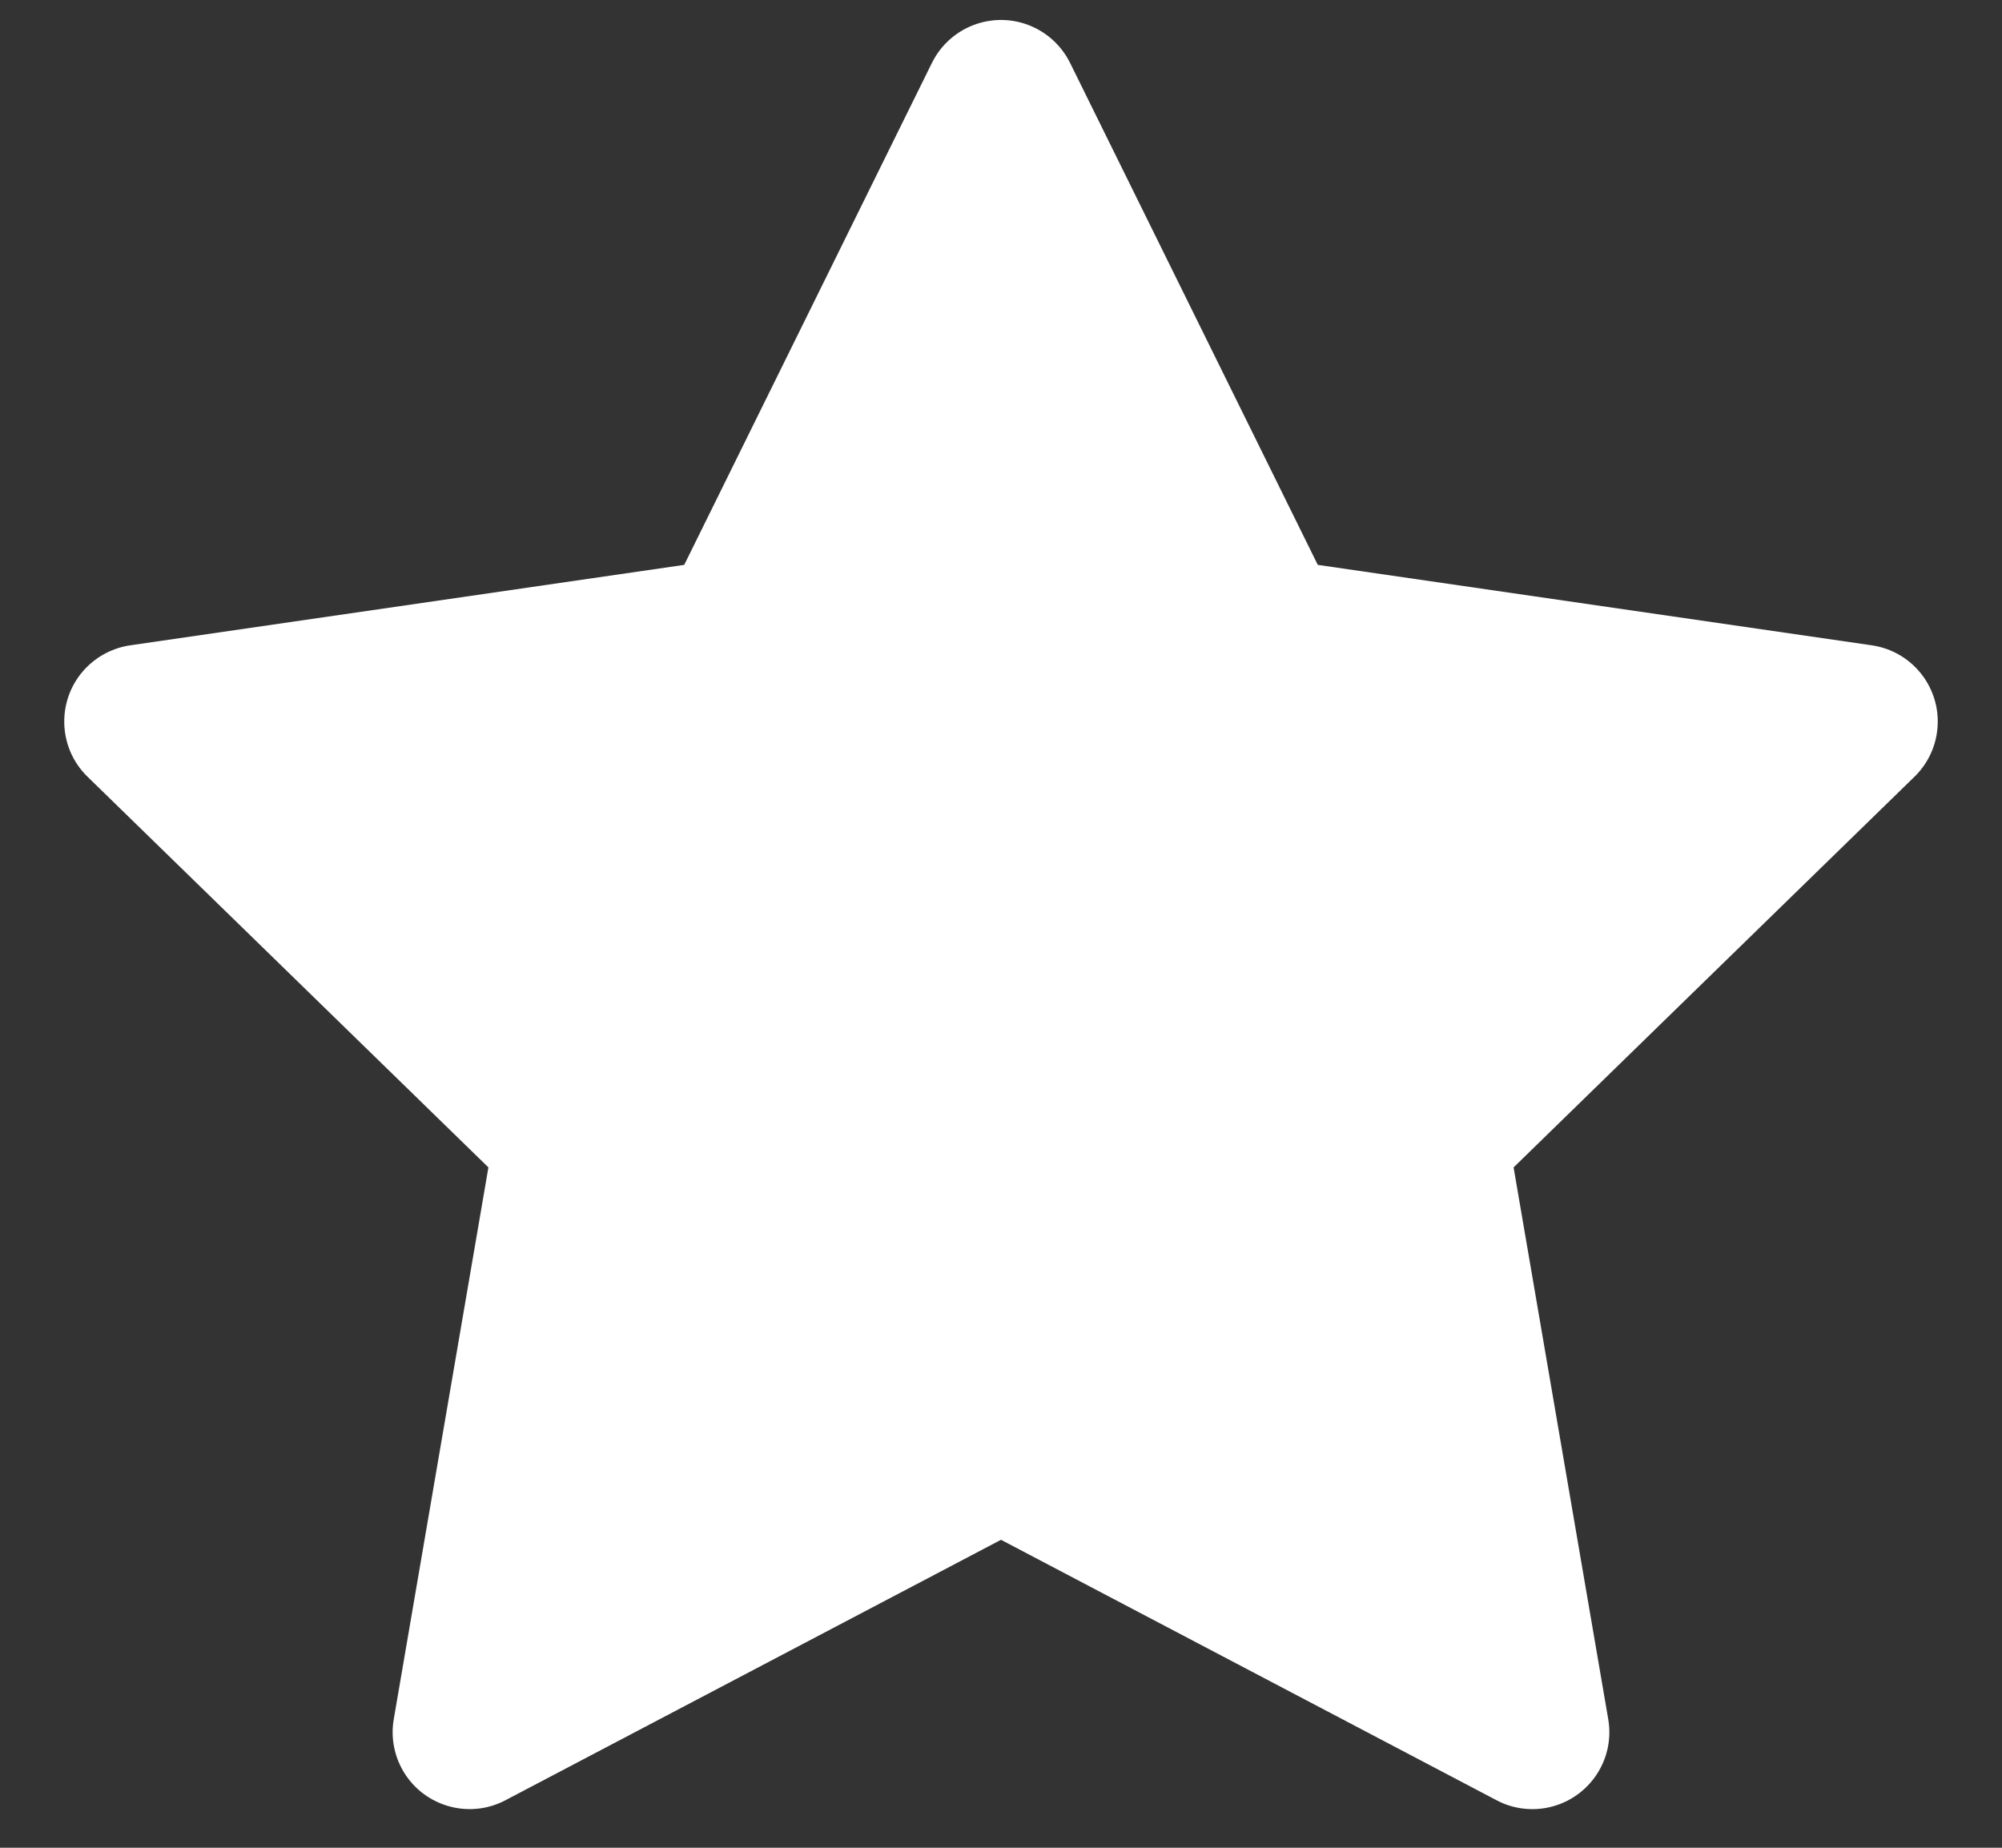 <?xml version="1.0" encoding="UTF-8"?>
<svg width="26px" height="24px" viewBox="0 0 26 24" version="1.1" xmlns="http://www.w3.org/2000/svg" xmlns:xlink="http://www.w3.org/1999/xlink">
    <rect x="0" y="0" width="26" height="24" fill="#333333" stroke="none"/>
    <title>星形</title>
    <g id="企业" stroke="none" stroke-width="1" fill="none" fill-rule="evenodd">
        <g id="1.2.5企业-评价详情2" transform="translate(-51, -3338)" fill="#FFFFFF">
            <g id="编组-8" transform="translate(48, 3275)">
                <g id="编组-12" transform="translate(0, 56)">
                    <g id="矩形" transform="translate(0, 4)">
                        <path d="M16,23 L9.564,26.383 C9.076,26.64 8.471,26.452 8.214,25.964 C8.112,25.769 8.076,25.546 8.114,25.329 L9.343,18.163 L9.343,18.163 L4.136,13.088 C3.741,12.703 3.733,12.069 4.118,11.674 C4.272,11.517 4.473,11.414 4.69,11.382 L11.886,10.337 L11.886,10.337 L15.103,3.817 C15.348,3.322 15.947,3.118 16.443,3.363 C16.64,3.46 16.799,3.62 16.897,3.817 L20.114,10.337 L20.114,10.337 L27.31,11.382 C27.856,11.462 28.235,11.969 28.155,12.516 C28.124,12.733 28.021,12.935 27.864,13.088 L22.657,18.163 L22.657,18.163 L23.886,25.329 C23.98,25.874 23.614,26.39 23.07,26.484 C22.853,26.521 22.63,26.486 22.436,26.383 L16,23 L16,23 Z" id="星形"></path>
                    </g>
                </g>
            </g>
        </g>
    </g>
</svg>